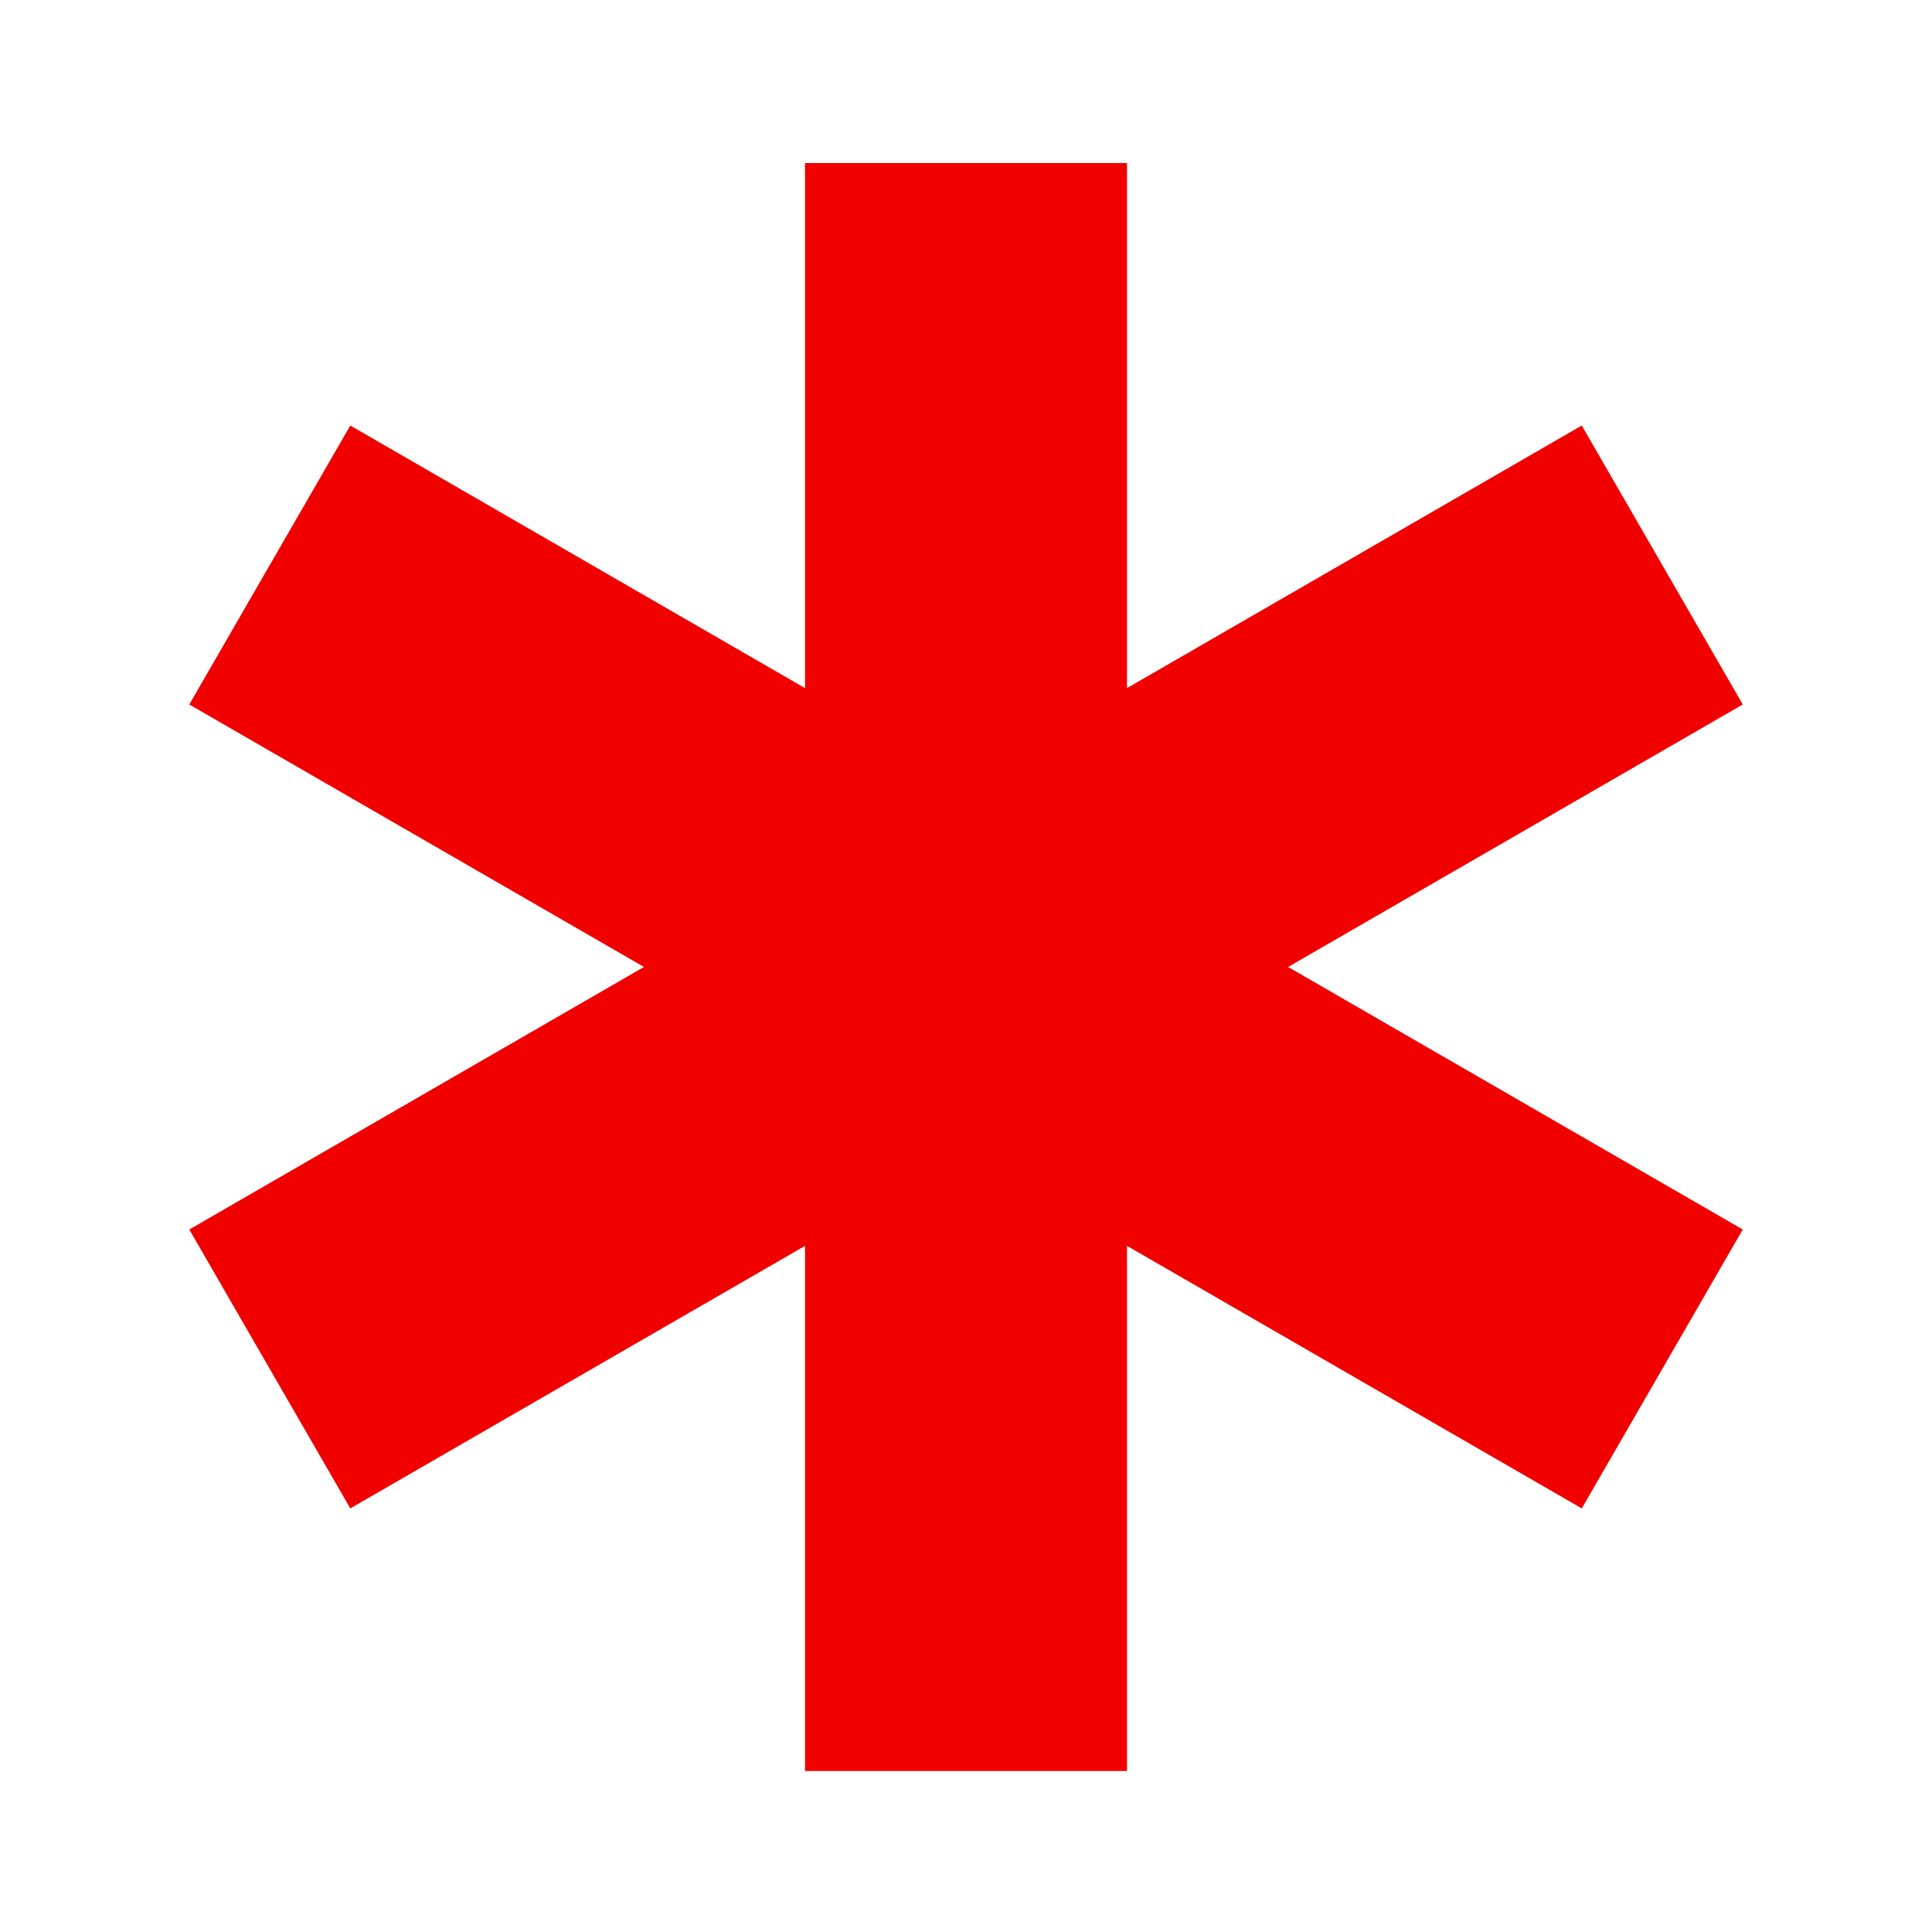 <svg width="36" height="36" viewBox="0 0 36 36" fill="none" xmlns="http://www.w3.org/2000/svg">
<path d="M29.474 7.929L21 12.822V3.038H15V12.822L6.527 7.929L3.527 13.127L11.999 18.018L3.527 22.91L6.527 28.107L15 23.215V33H21V23.215L29.474 28.107L32.474 22.91L24.002 18.018L32.474 13.127L29.474 7.929Z" fill="#F00100"/>
</svg>
